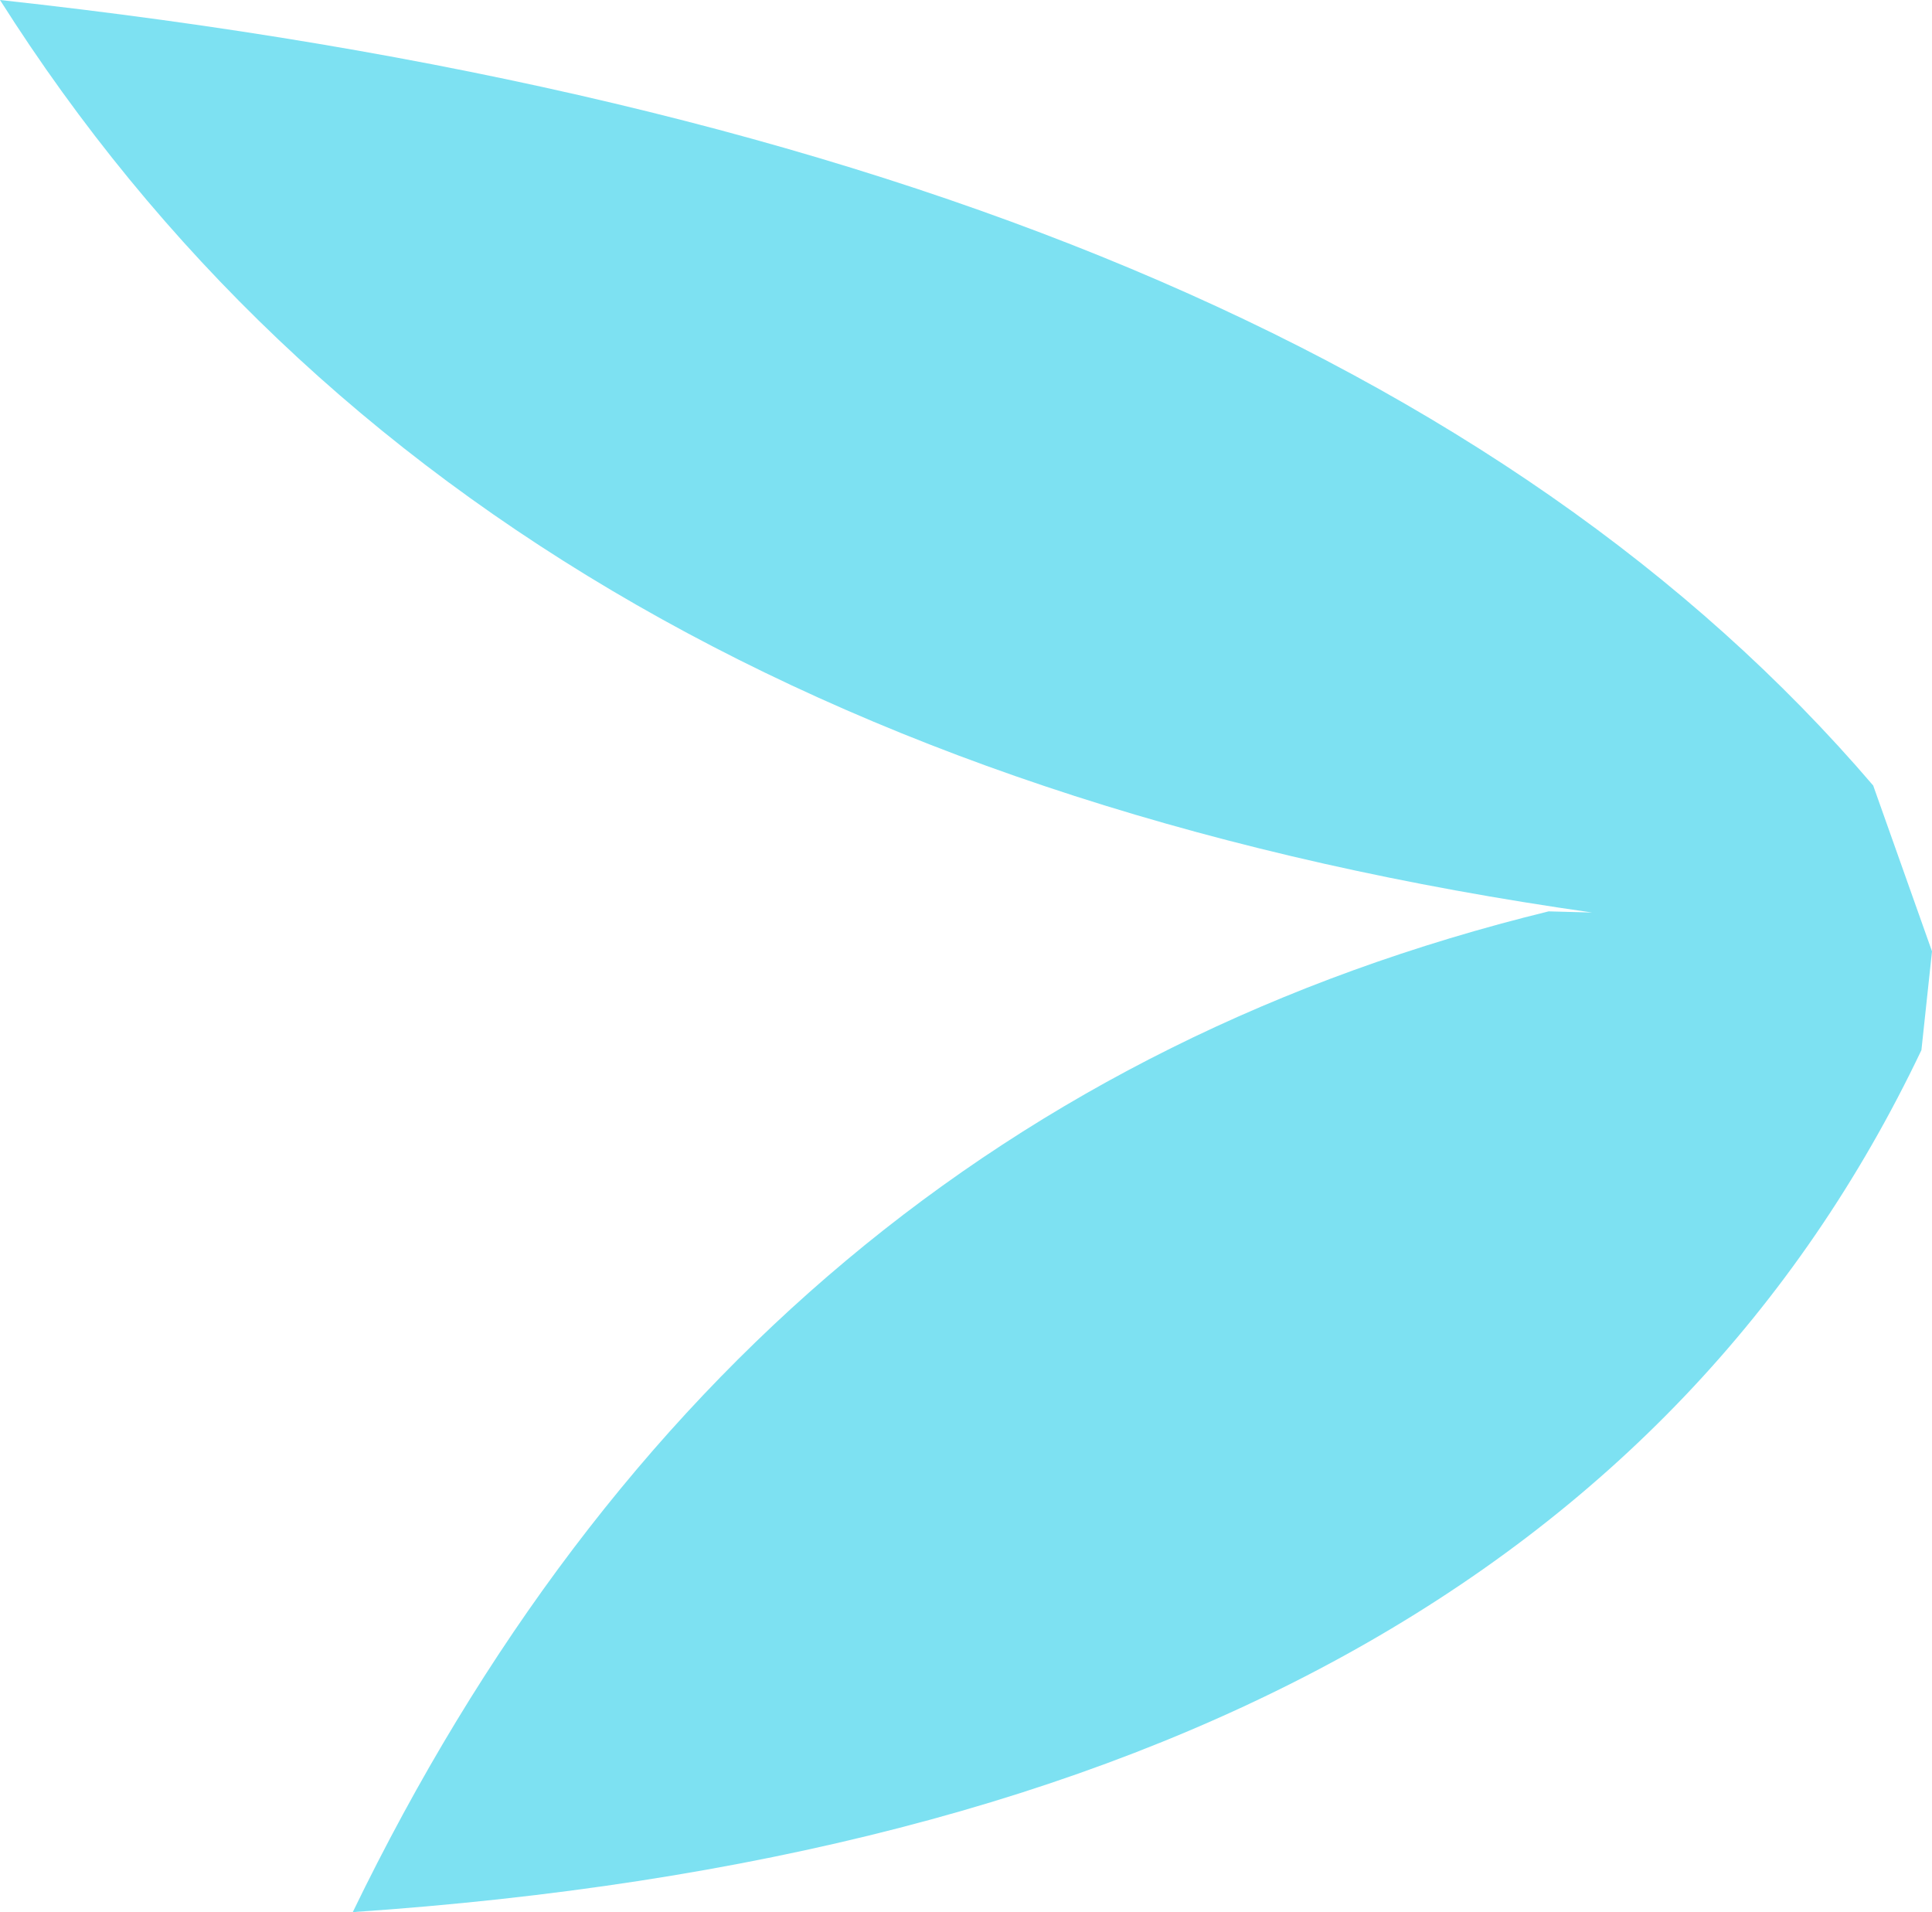 <?xml version="1.0" encoding="UTF-8" standalone="no"?>
<svg xmlns:xlink="http://www.w3.org/1999/xlink" height="81.3px" width="82.15px" xmlns="http://www.w3.org/2000/svg">
  <g transform="matrix(1.0, 0.0, 0.0, 1.0, 41.1, 40.65)">
    <path d="M24.75 -1.9 L26.6 -1.85 Q-20.8 -8.6 -41.1 -40.65 15.25 -34.5 38.55 -7.25 L41.05 -0.2 40.6 4.0 Q24.8 37.2 -26.1 40.65 -9.55 6.5 24.75 -1.9" fill="#54d7ee" fill-opacity="0.757" fill-rule="evenodd" stroke="none"/>
  </g>
</svg>
